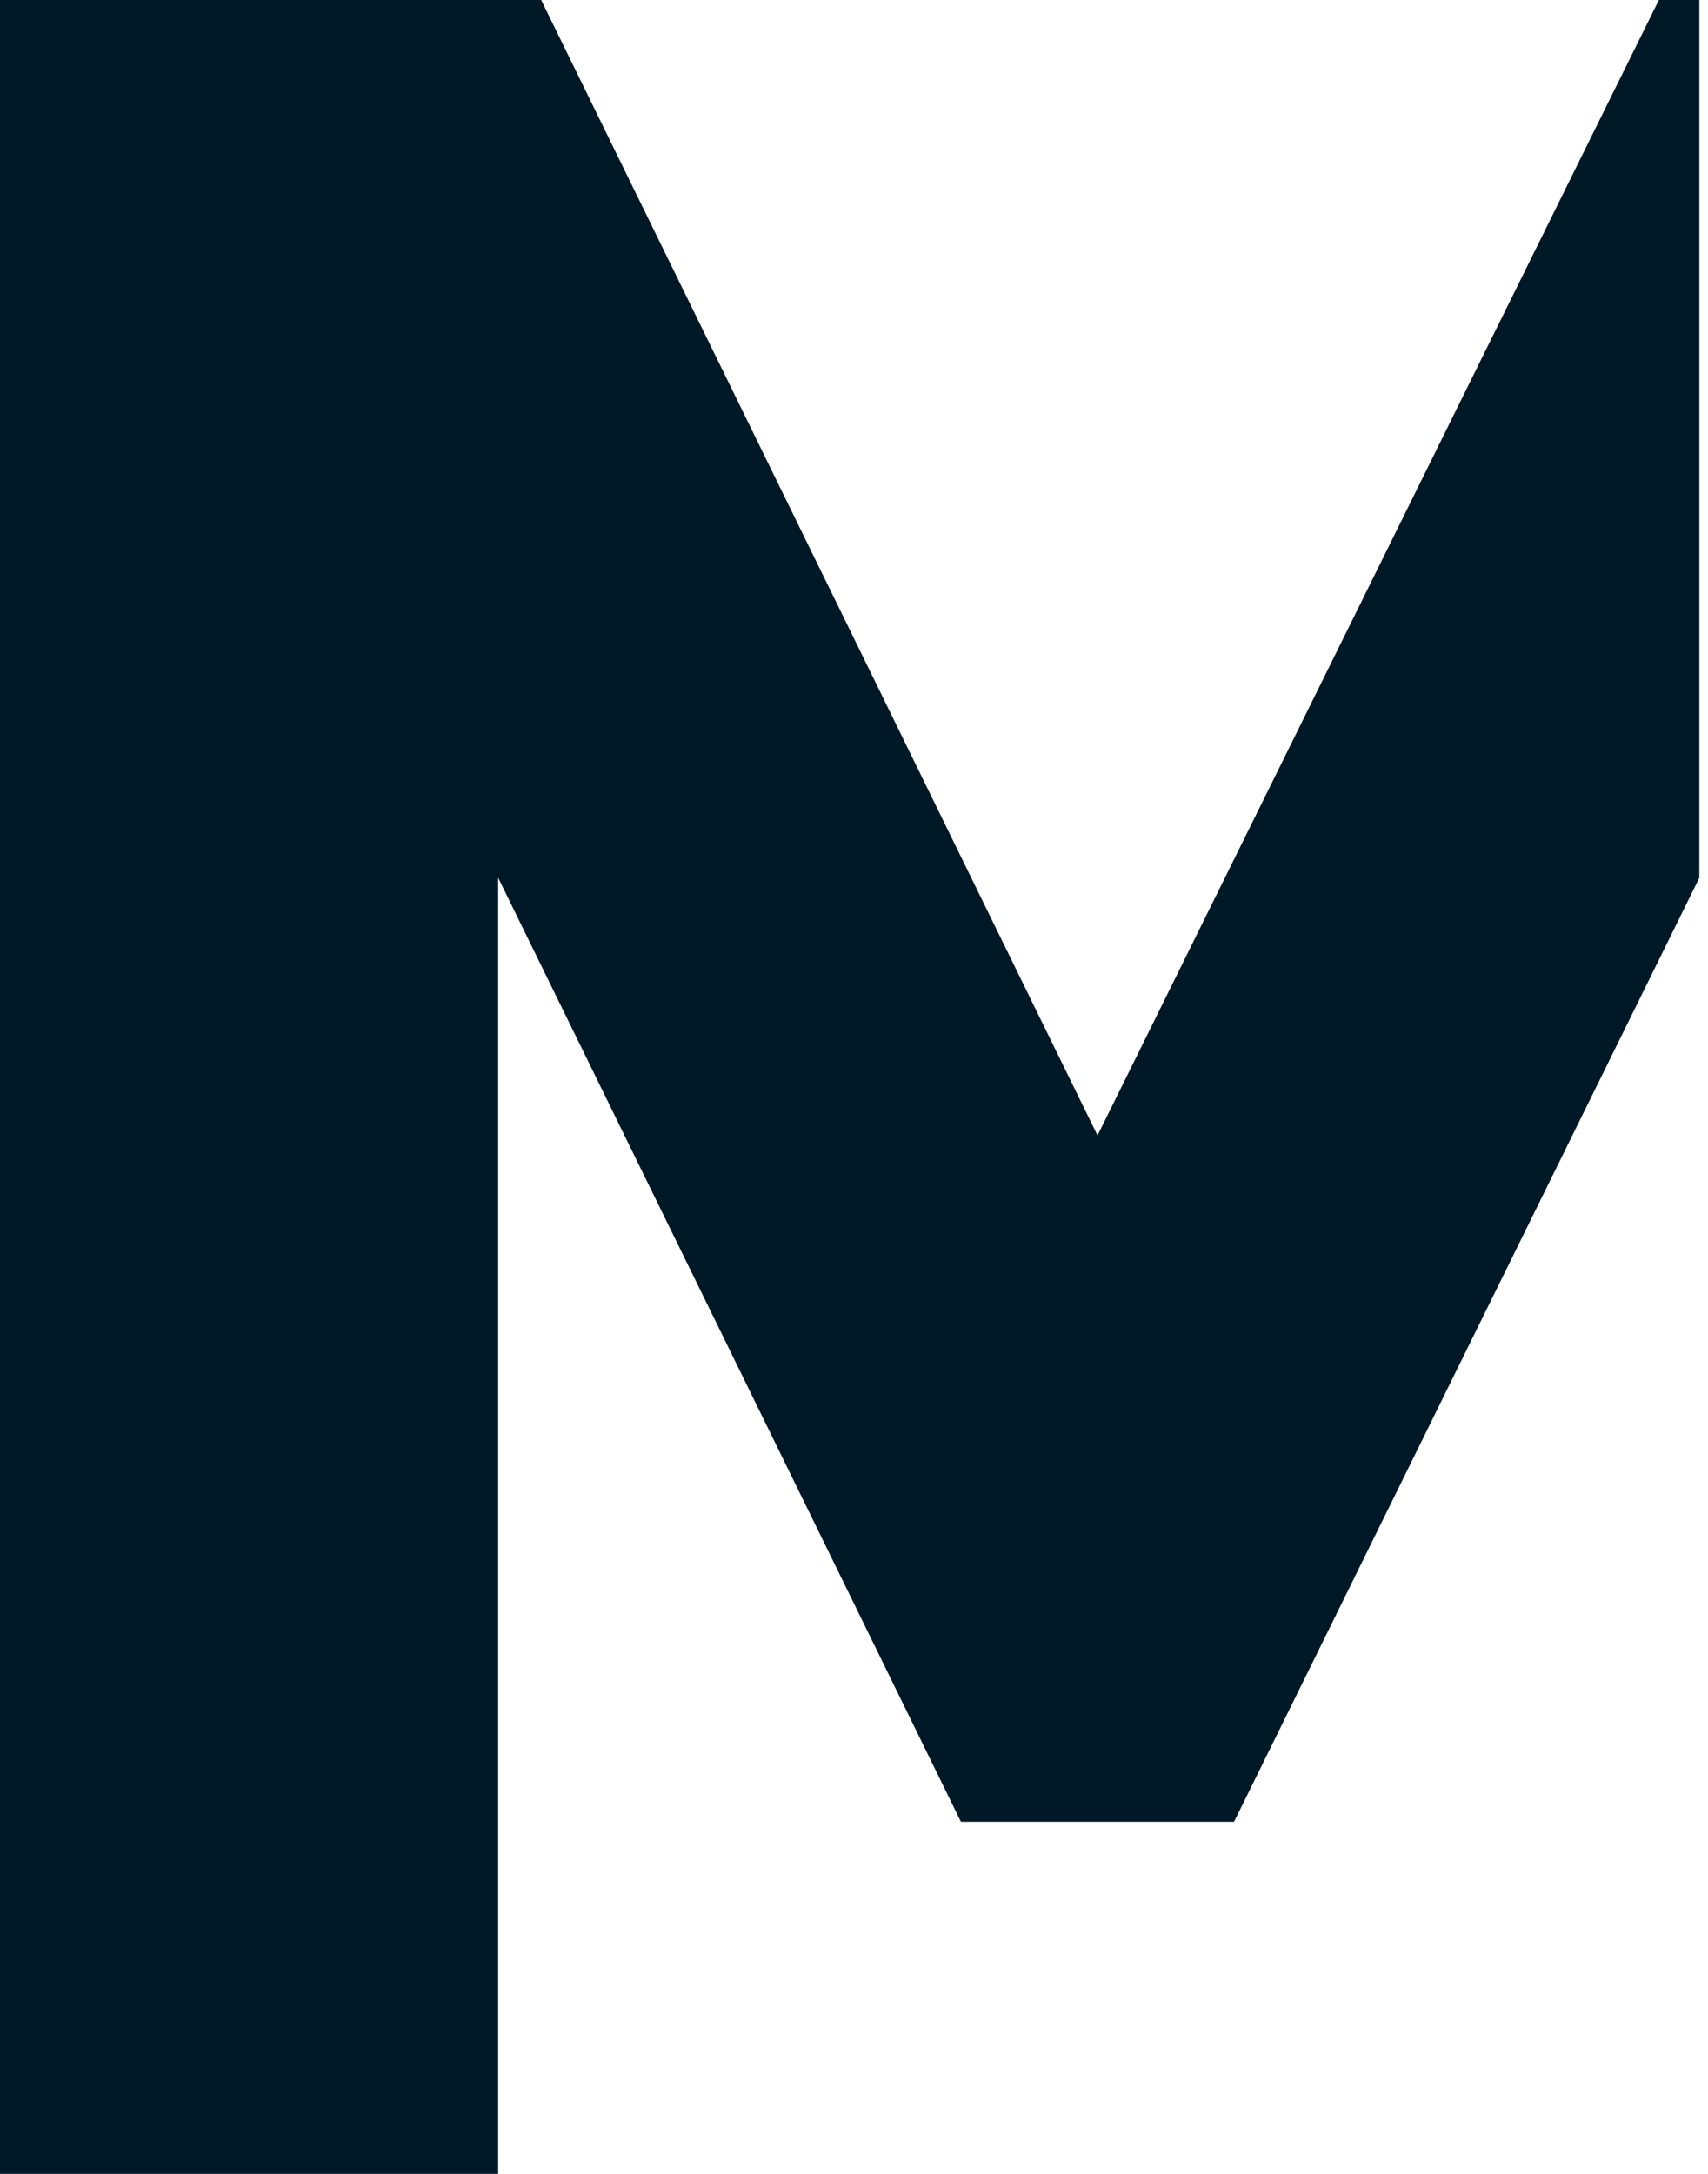 <svg width="33" height="42" viewBox="0 0 33 42" fill="none" xmlns="http://www.w3.org/2000/svg">
<path d="M32.833 0H32.051L21.205 21.937L10.456 0H0V42H9.625V16.958L18.566 35.197H23.843L32.833 16.958V0Z" fill="#011826"/>
</svg>
